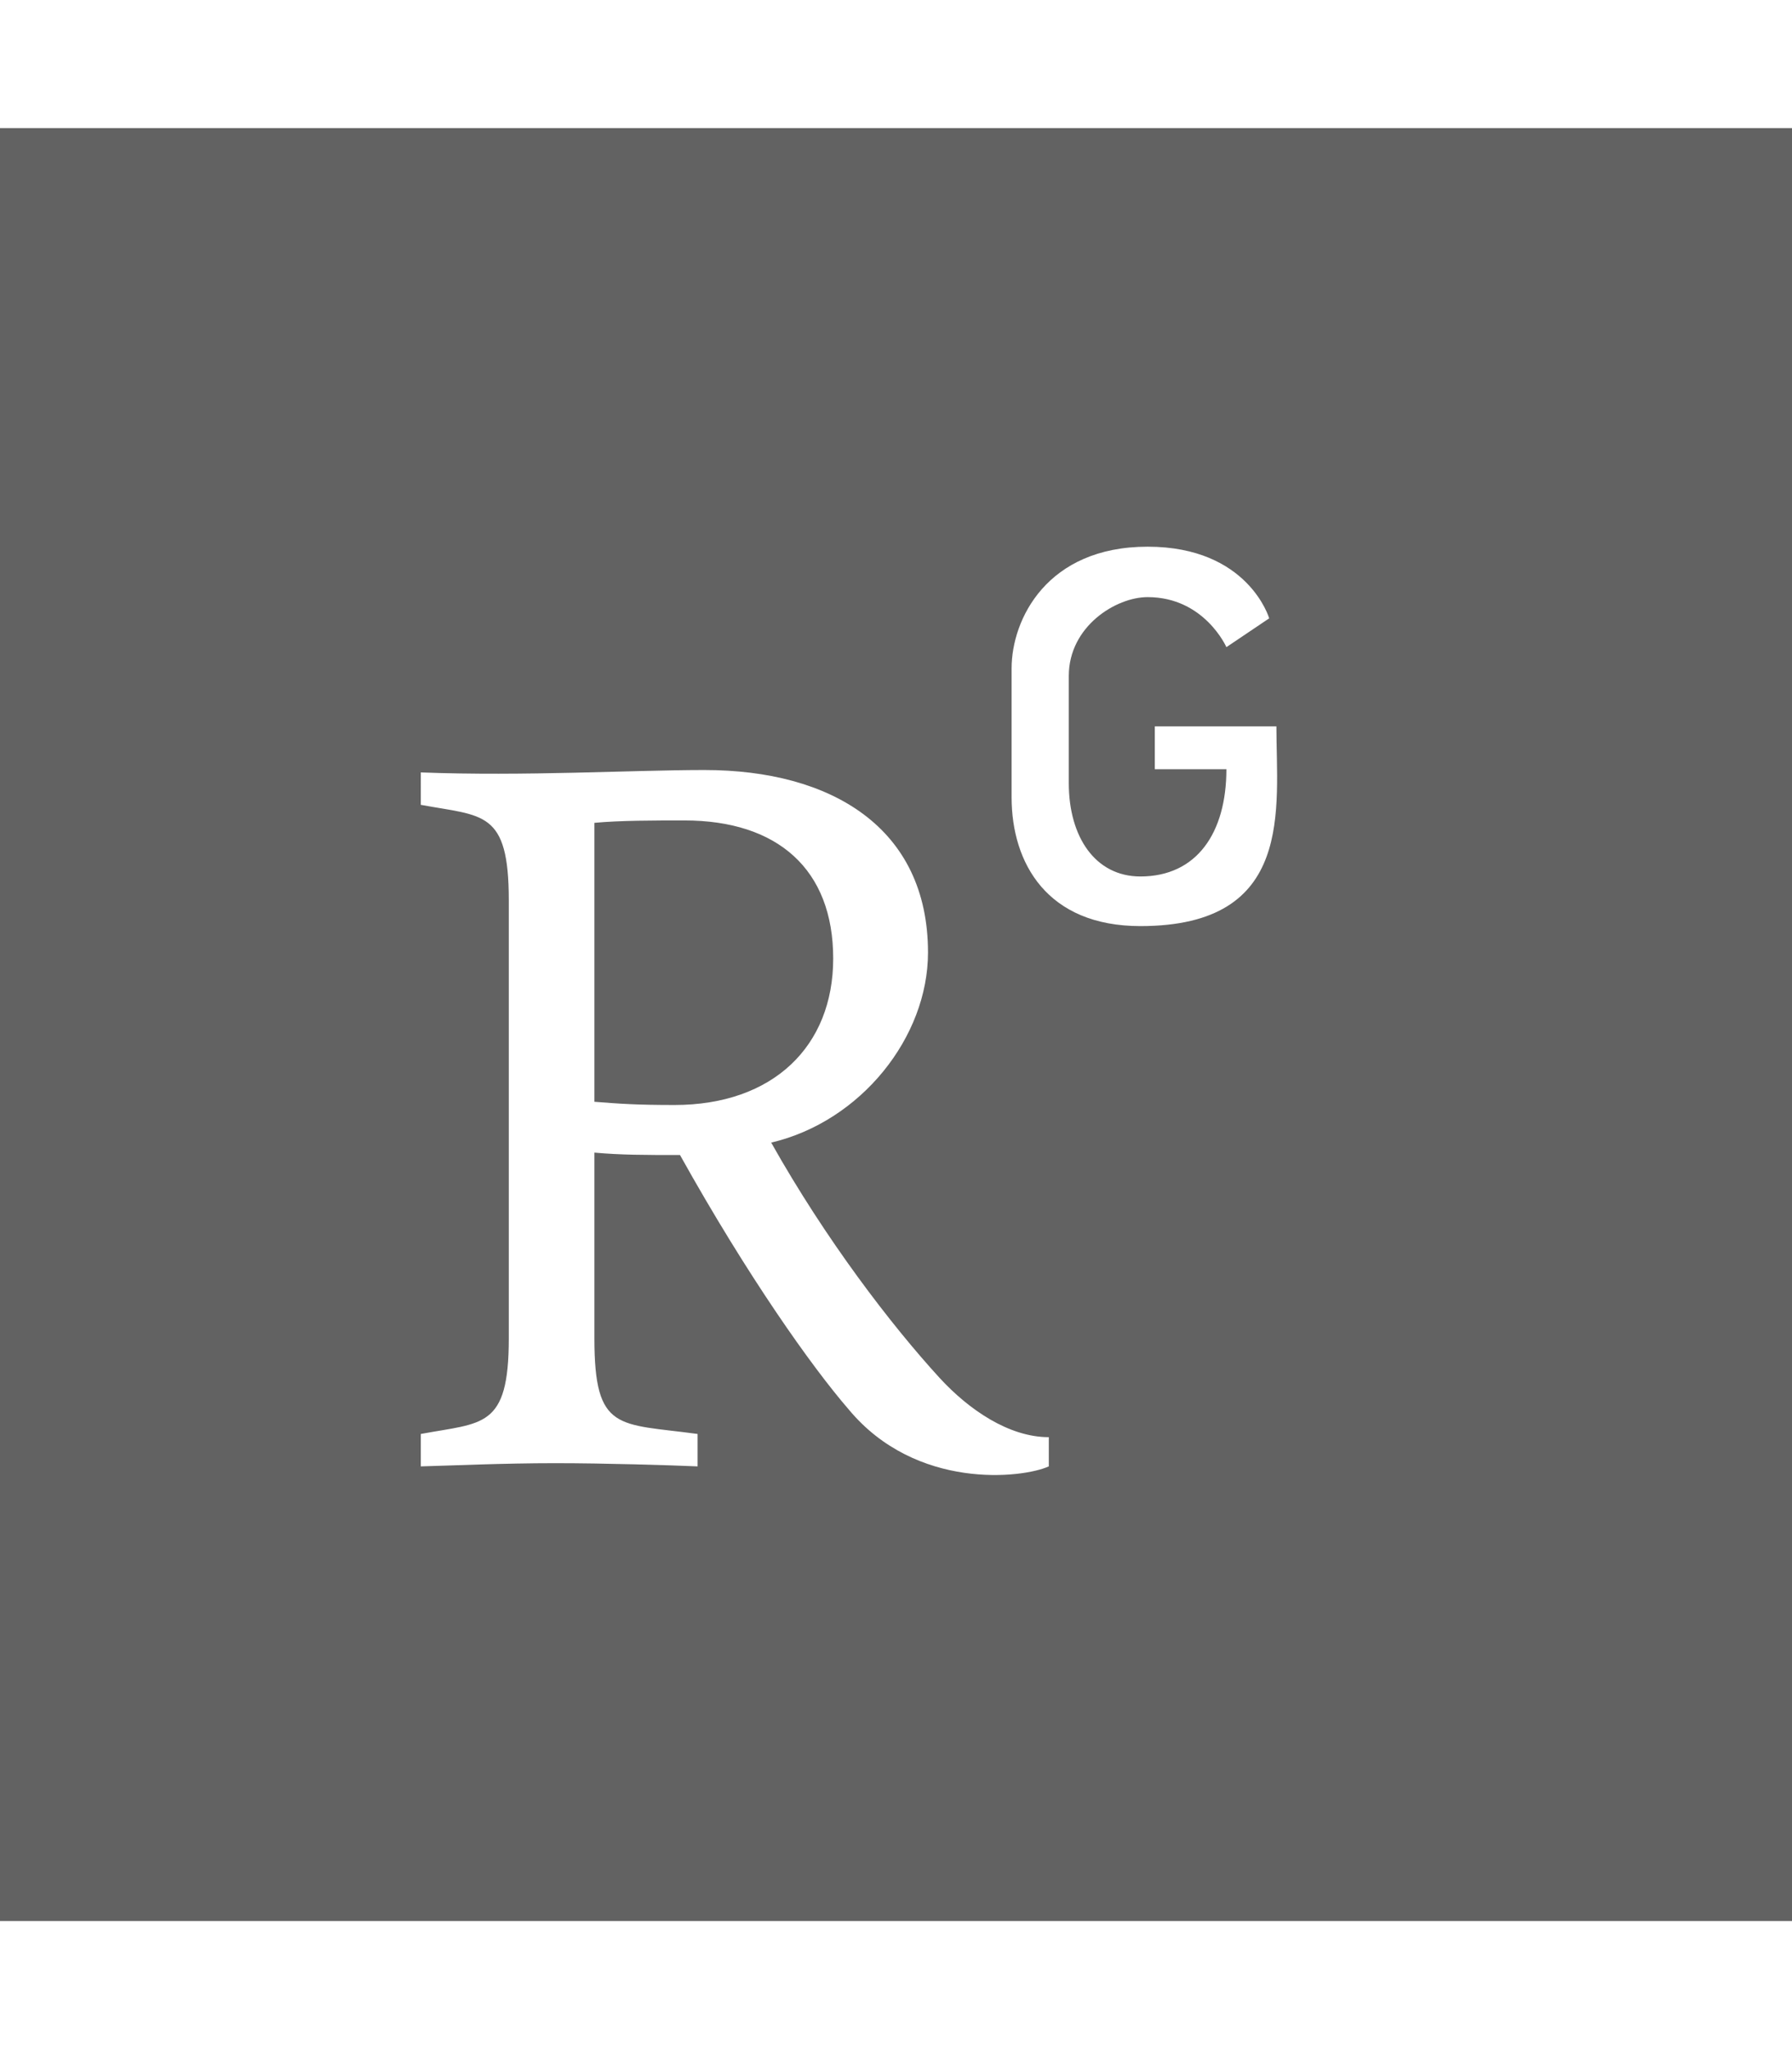 <svg xmlns="http://www.w3.org/2000/svg" xmlns:xlink="http://www.w3.org/1999/xlink" width="448" height="512" preserveAspectRatio="xMidYMid meet" viewBox="0 0 448 512" style="-ms-transform: rotate(360deg); -webkit-transform: rotate(360deg); transform: rotate(360deg);"><path d="M0 32v448h448V32H0zm262.2 334.4c-6.6 3-33.2 6-50-14.2c-9.2-10.6-25.3-33.3-42.2-63.6c-8.9 0-14.7 0-21.4-.6v46.4c0 23.5 6 21.2 25.8 23.9v8.1c-6.9-.3-23.1-.8-35.6-.8c-13.1 0-26.1.6-33.6.8v-8.1c15.5-2.9 22-1.3 22-23.9V225c0-22.6-6.4-21-22-23.9V193c25.8 1 53.1-.6 70.9-.6c31.7 0 55.9 14.4 55.9 45.6c0 21.1-16.7 42.2-39.2 47.5c13.6 24.2 30 45.6 42.2 58.9c7.2 7.8 17.2 14.7 27.2 14.7v7.3zm22.9-135c-23.3 0-32.2-15.7-32.2-32.2V167c0-12.2 8.8-30.4 34-30.4s30.4 17.9 30.4 17.9l-10.7 7.2s-5.5-12.5-19.7-12.5c-7.9 0-19.7 7.3-19.7 19.7v26.8c0 13.4 6.6 23.3 17.9 23.3c14.1 0 21.5-10.9 21.5-26.8h-17.9v-10.7h30.4c0 20.5 4.7 49.9-34 49.9zm-116.5 44.7c-9.4 0-13.6-.3-20-.8v-69.7c6.4-.6 15-.6 22.5-.6c23.3 0 37.2 12.2 37.2 34.5c0 21.9-15 36.6-39.7 36.6z" fill="#626262"/><rect x="0" y="0" width="448" height="512" fill="rgba(0, 0, 0, 0)" /></svg>